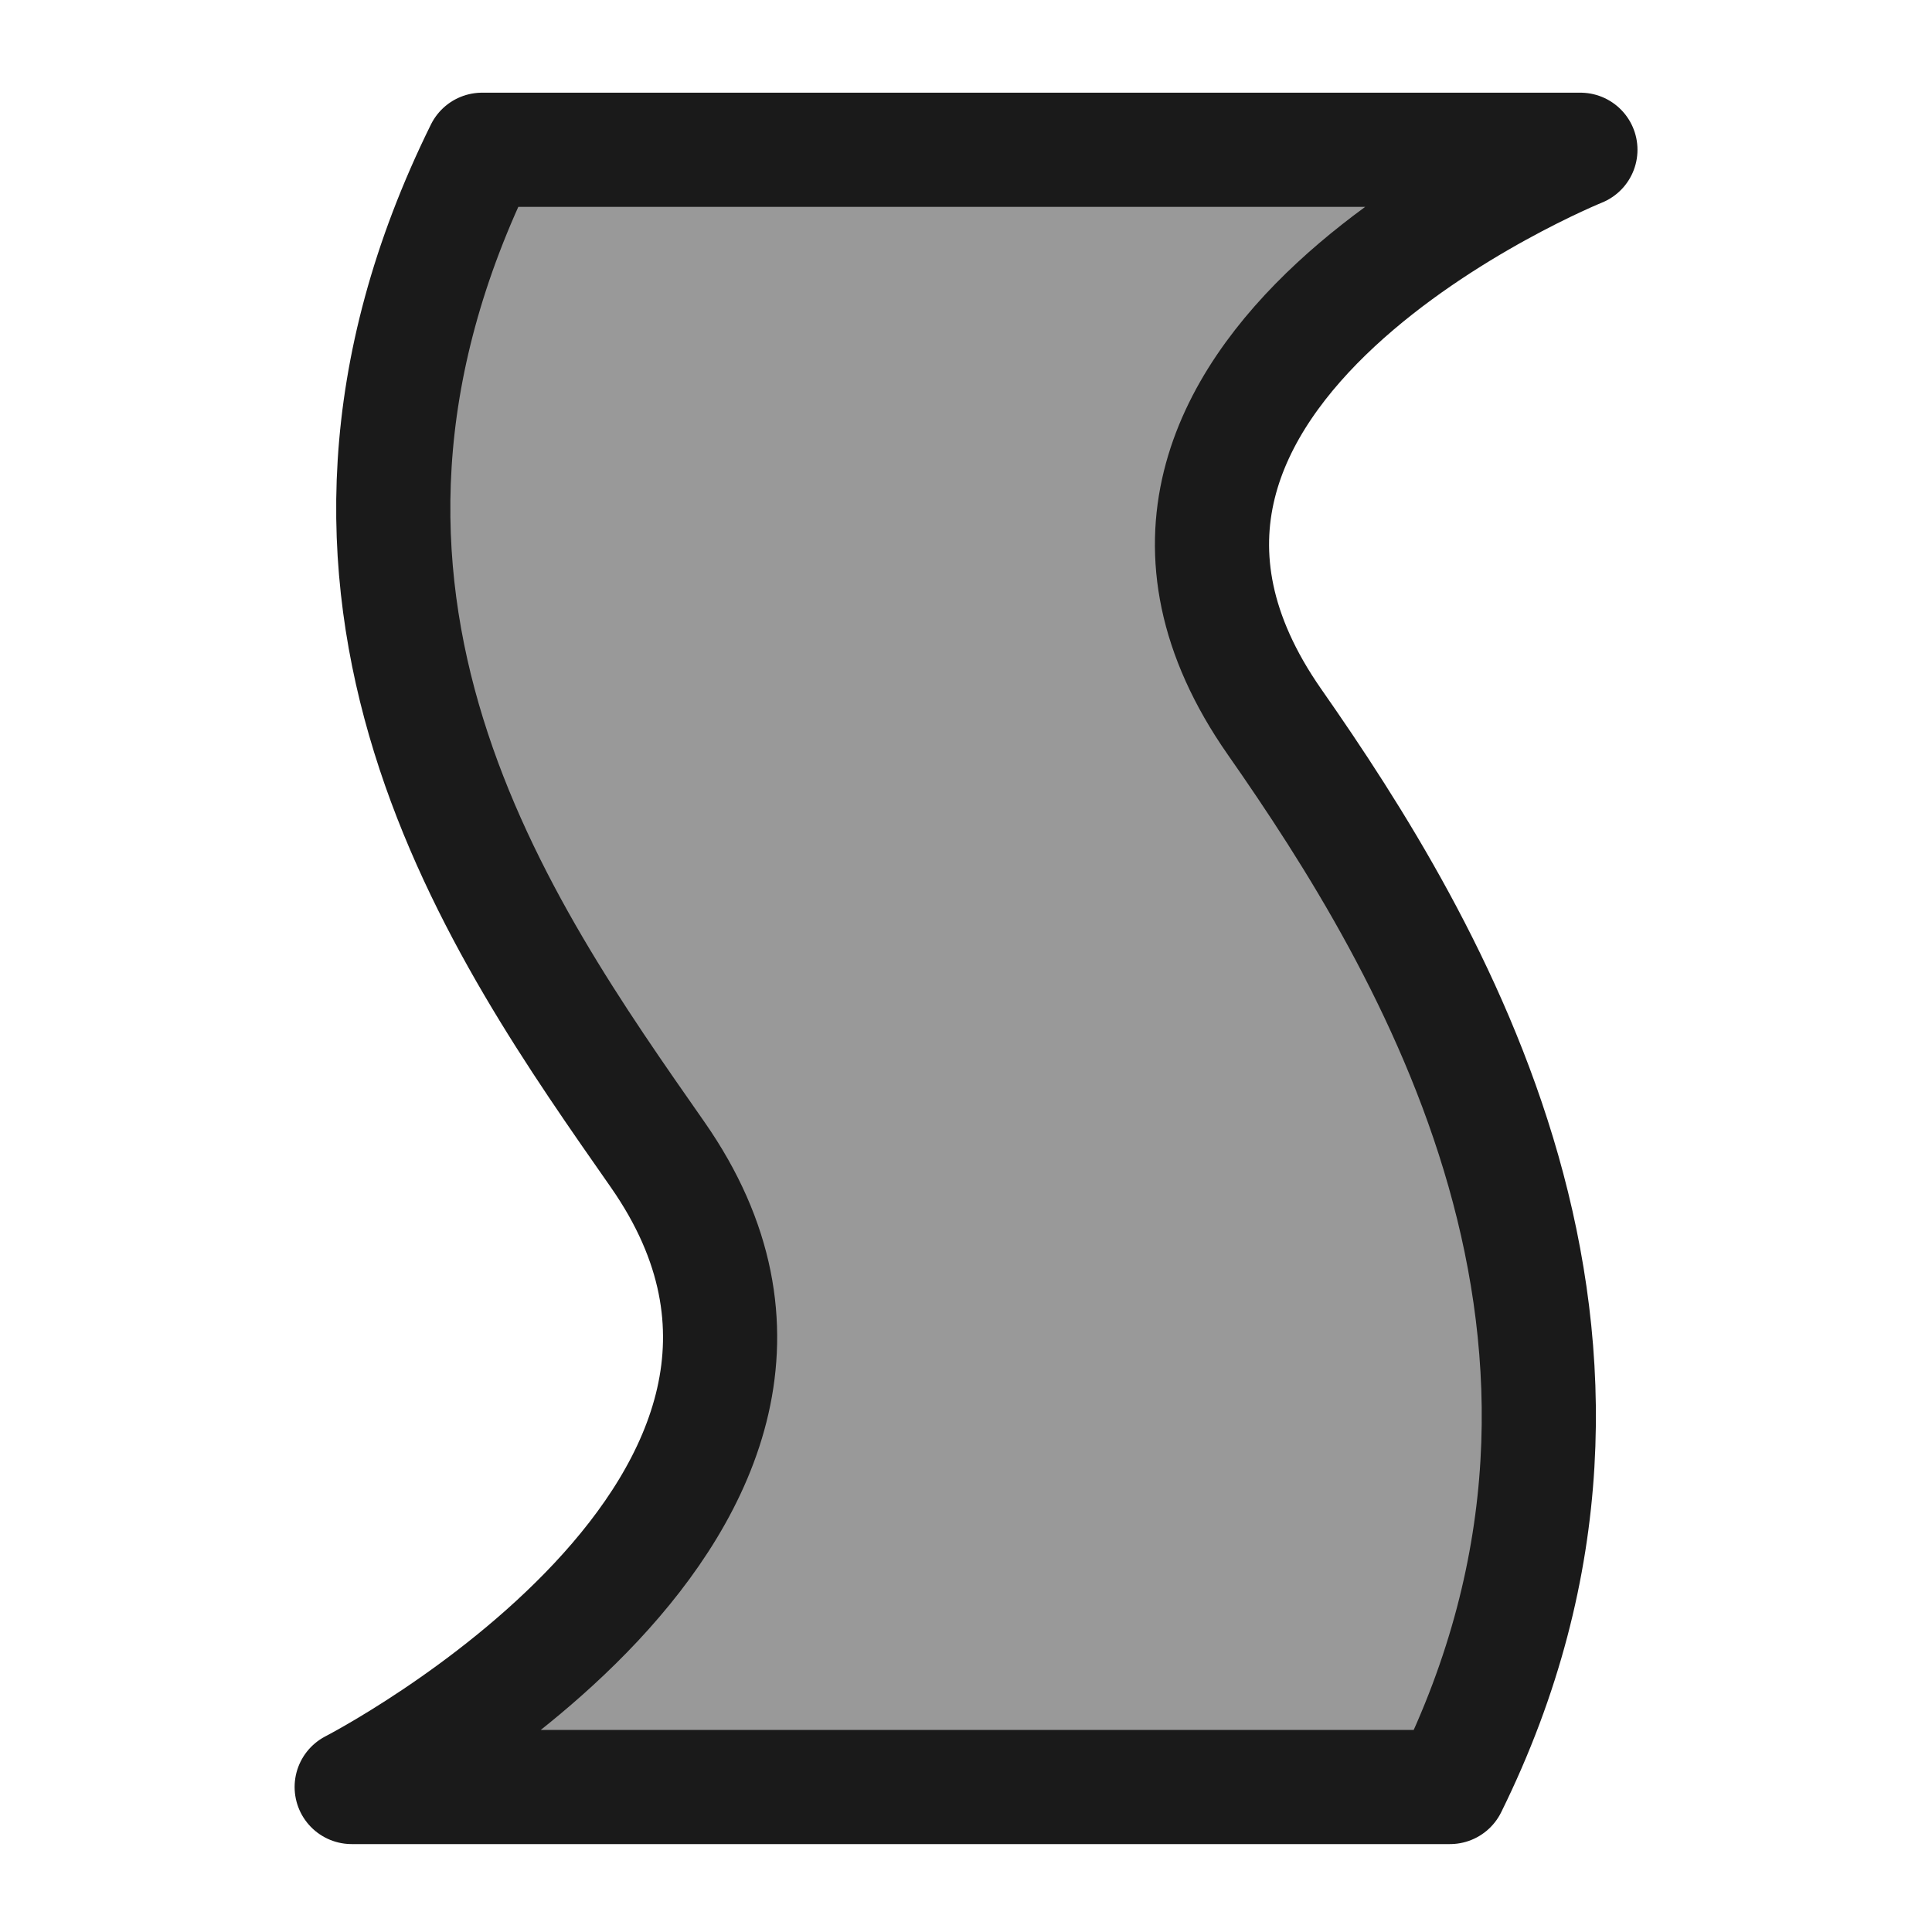 <?xml version="1.0" encoding="UTF-8" standalone="no"?>
<svg
   xmlns:dc="http://purl.org/dc/elements/1.1/"
   xmlns:cc="http://creativecommons.org/ns#"
   xmlns:rdf="http://www.w3.org/1999/02/22-rdf-syntax-ns#"
   xmlns:svg="http://www.w3.org/2000/svg"
   xmlns="http://www.w3.org/2000/svg"
   xmlns:sodipodi="http://sodipodi.sourceforge.net/DTD/sodipodi-0.dtd"
   xmlns:inkscape="http://www.inkscape.org/namespaces/inkscape"
   width="32"
   height="32"
   viewBox="0 0 8.467 8.467"
   version="1.1"
   id="svg8"
   inkscape:version="1.0 (4035a4fb49, 2020-05-01)"
   sodipodi:docname="MODELER_deform_twist.svg">
  <defs
     id="defs2" />
  <sodipodi:namedview
     id="base"
     pagecolor="#ffffff"
     bordercolor="#666666"
     borderopacity="1.0"
     inkscape:pageopacity="0.0"
     inkscape:pageshadow="2"
     inkscape:zoom="16"
     inkscape:cx="3.8065746"
     inkscape:cy="16.841957"
     inkscape:document-units="mm"
     inkscape:current-layer="g859"
     showgrid="false"
     units="px"
     inkscape:window-width="1920"
     inkscape:window-height="1057"
     inkscape:window-x="-8"
     inkscape:window-y="-8"
     inkscape:window-maximized="1"
     inkscape:snap-page="true"
     inkscape:snap-object-midpoints="true"
     inkscape:snap-center="true"
     inkscape:object-paths="true"
     inkscape:snap-intersection-paths="true"
     inkscape:object-nodes="true"
     inkscape:snap-smooth-nodes="true"
     inkscape:snap-midpoints="true"
     inkscape:snap-bbox="true"
     inkscape:snap-global="false"
     fit-margin-top="0"
     fit-margin-left="0"
     fit-margin-right="0"
     fit-margin-bottom="0"
     inkscape:document-rotation="0" />
  <g
     inkscape:label="Layer 1"
     inkscape:groupmode="layer"
     id="layer1"
     transform="translate(-0.009,-288.552)">
    <g
       id="g4557"
       transform="translate(-0.511,0.589)">
      <g
         id="g859"
         transform="matrix(0.758,0,0,0.758,2.081,72.083)">
        <path
           d="m 1.743,291.478 c 1.411,2.022 -1.769,3.656 -1.769,3.656 H 3.384 3.668 6.324 c 1.273,-2.58 -0.111,-4.865 -1.015,-6.159 -1.411,-2.022 1.769,-3.307 1.769,-3.307 H 3.668 3.384 0.728 c -1.273,2.58 0.111,4.515 1.015,5.81 z"
           style="fill:#999999;fill-opacity:1;fill-rule:evenodd;stroke:#1a1a1a;stroke-width:0.66;stroke-linecap:butt;stroke-linejoin:round;stroke-miterlimit:4;stroke-dasharray:none;stroke-opacity:1"
           id="path4141-6"
           sodipodi:nodetypes="ccccccccccc" />
      </g>
    </g>
  </g>
</svg>
